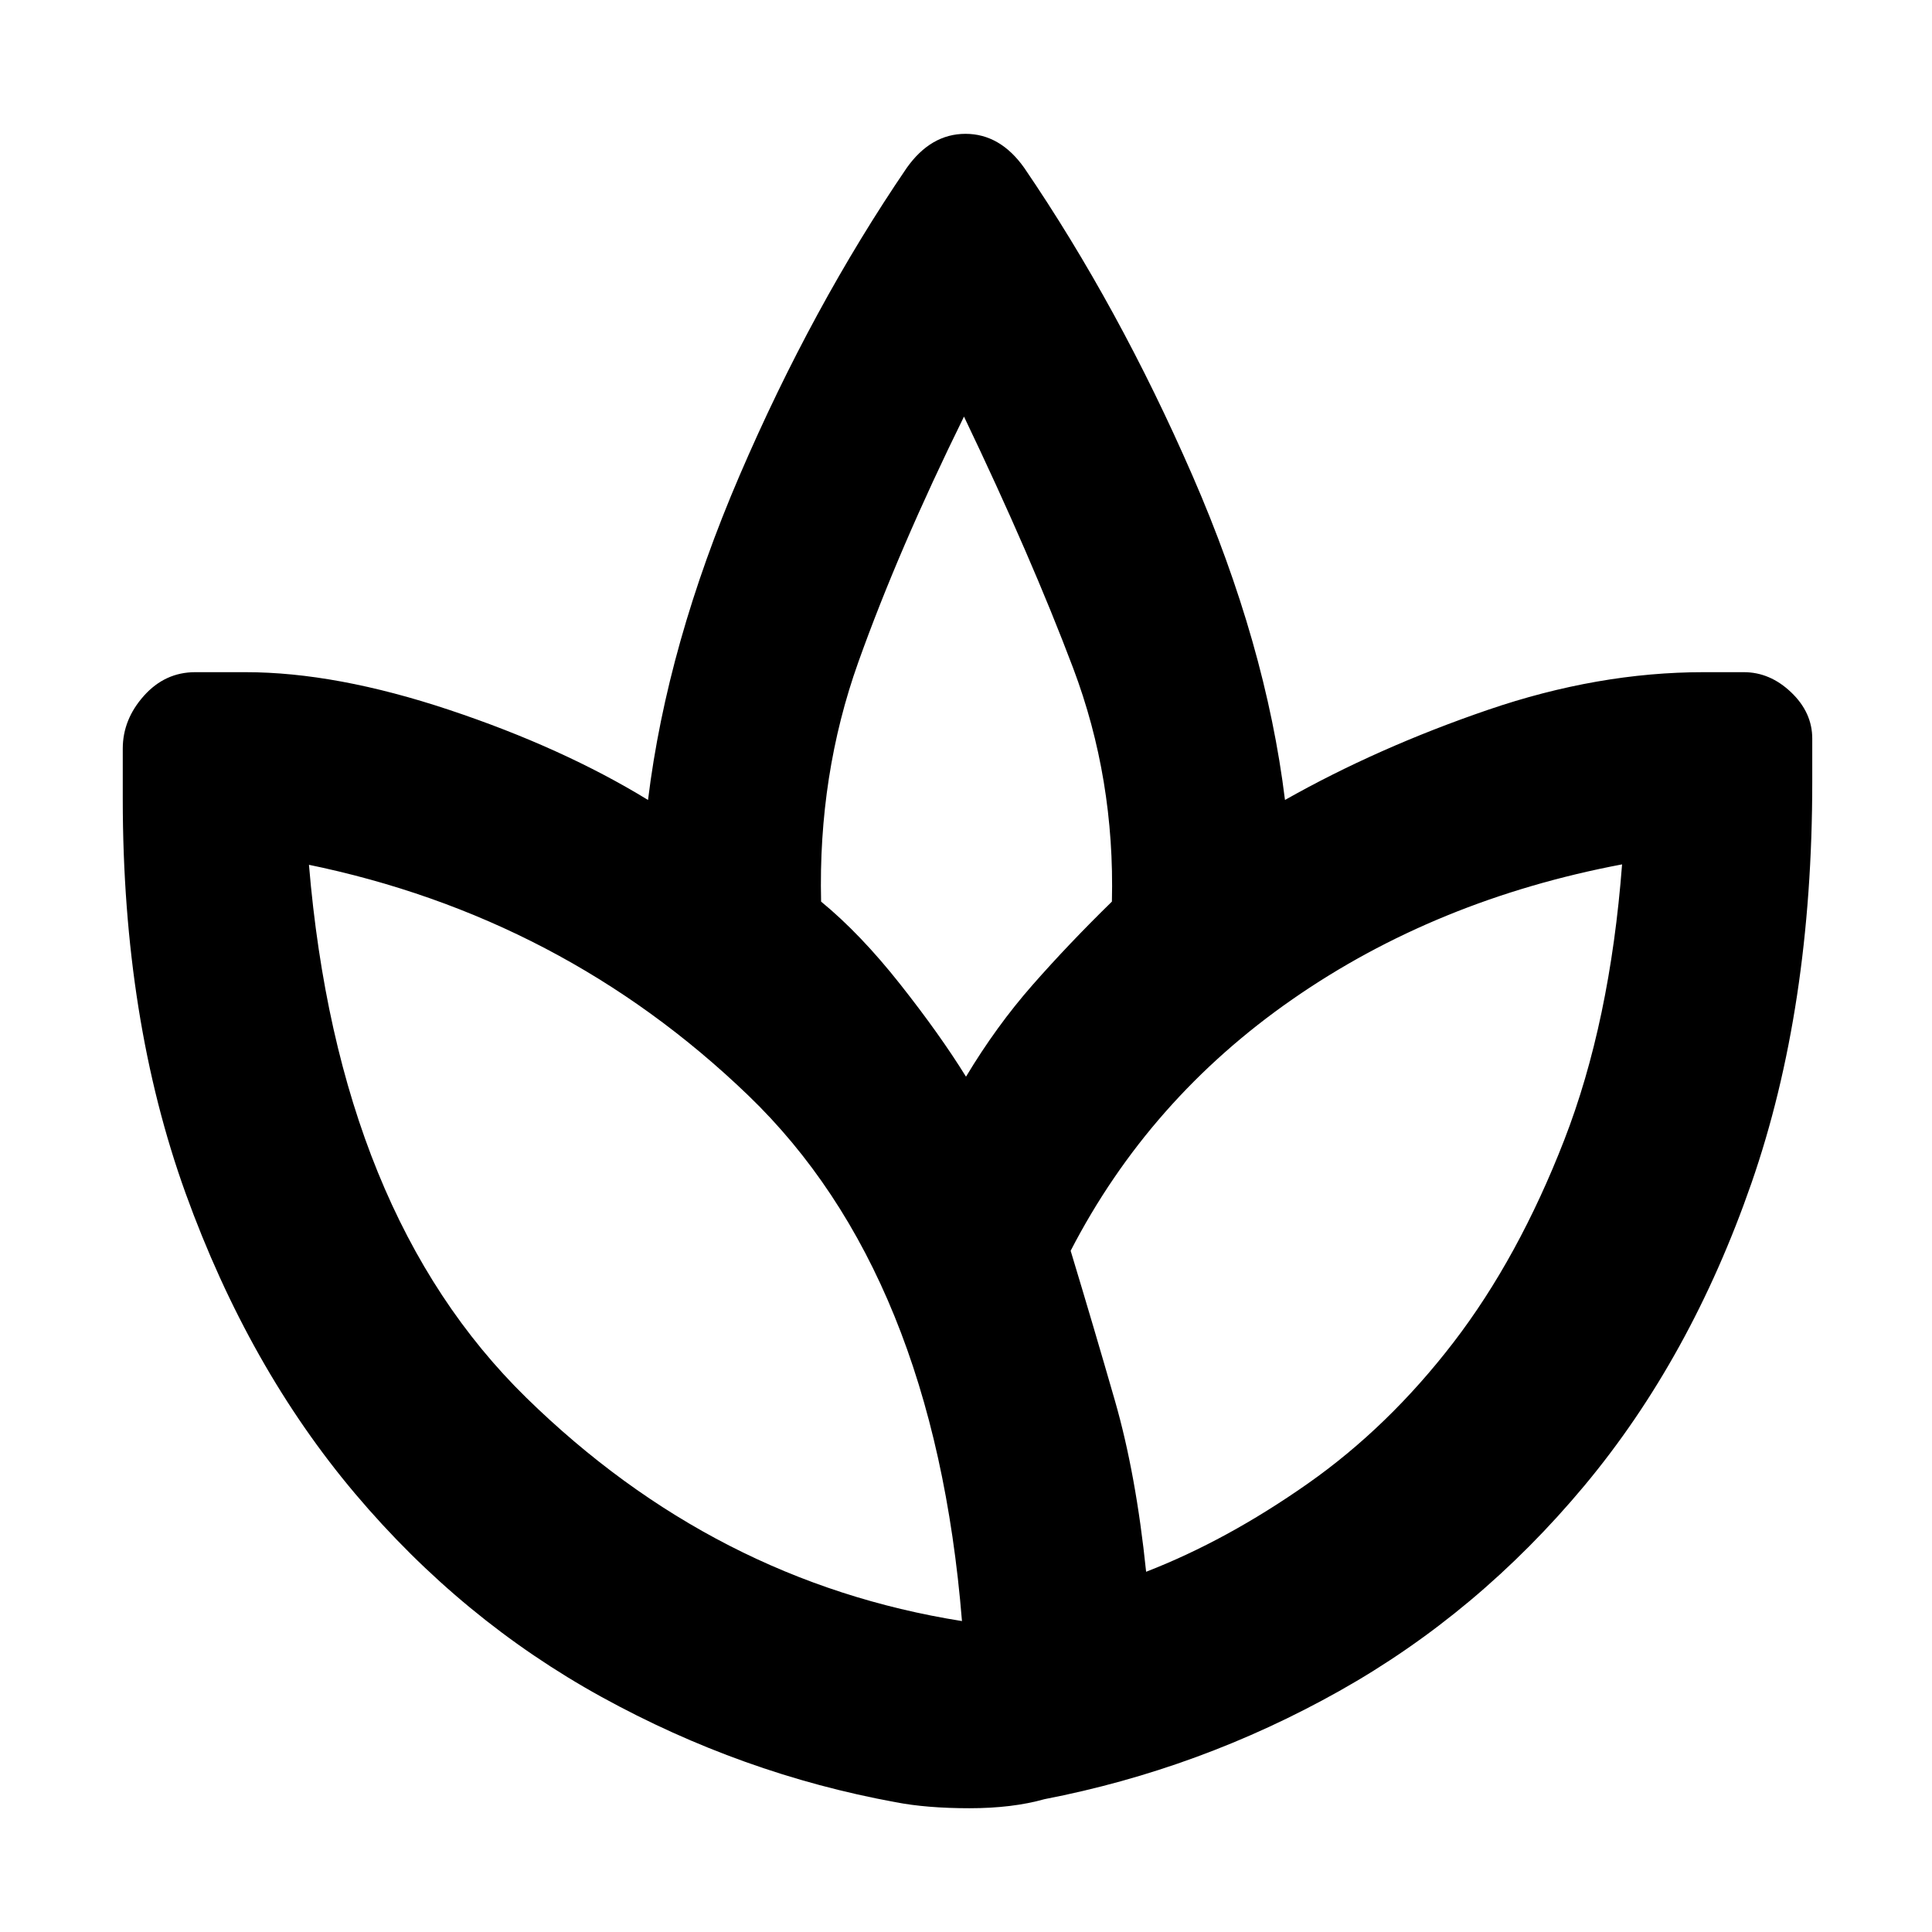 <svg xmlns="http://www.w3.org/2000/svg" height="48" viewBox="0 -960 960 960" width="48"><path d="M445-64.5q-76.5-14-146-52.25t-122.5-101Q123.5-280.5 92.25-367T61-563v-25q0-14.5 10.5-26.25T97-626h25q45 0 101.25 18.75T322-562.5q9.5-77.5 45.5-161.25t83-152.75q12-17 29.25-17t29.25 17q47 69 83.5 152.75t46 161.25q46-26 100.75-44.75T846.5-626h20q13 0 23.5 10t10.5 23v21.5q0 112.5-30.25 199.5t-83 150.25q-52.75 63.25-121.75 102T519-66q-16 4.5-37.25 4.5t-36.75-3Zm33-90Q464-327 371.75-415.75T152.5-530.5h1q14.5 173.5 108 265t216.5 111q-.5 1-.75.5t.75-.5ZM408-512q19.5 16 39.25 41T480-425q15-25 33-45.5t39.5-41.5q1.5-61-19.25-116T479-753q-1-1.5 0-.25t0 .25q-32.5 66-52.5 122T408-512Zm124 173.5q11.5 38 22 74.5t15.5 85q40-15.5 80.25-43.75t72.5-70.25q32.25-42 55-100.5t28.75-137q1 .5.5 1.25t-.5-1.25q-92.5 17.5-163.75 67T532-338.5Z"/></svg>